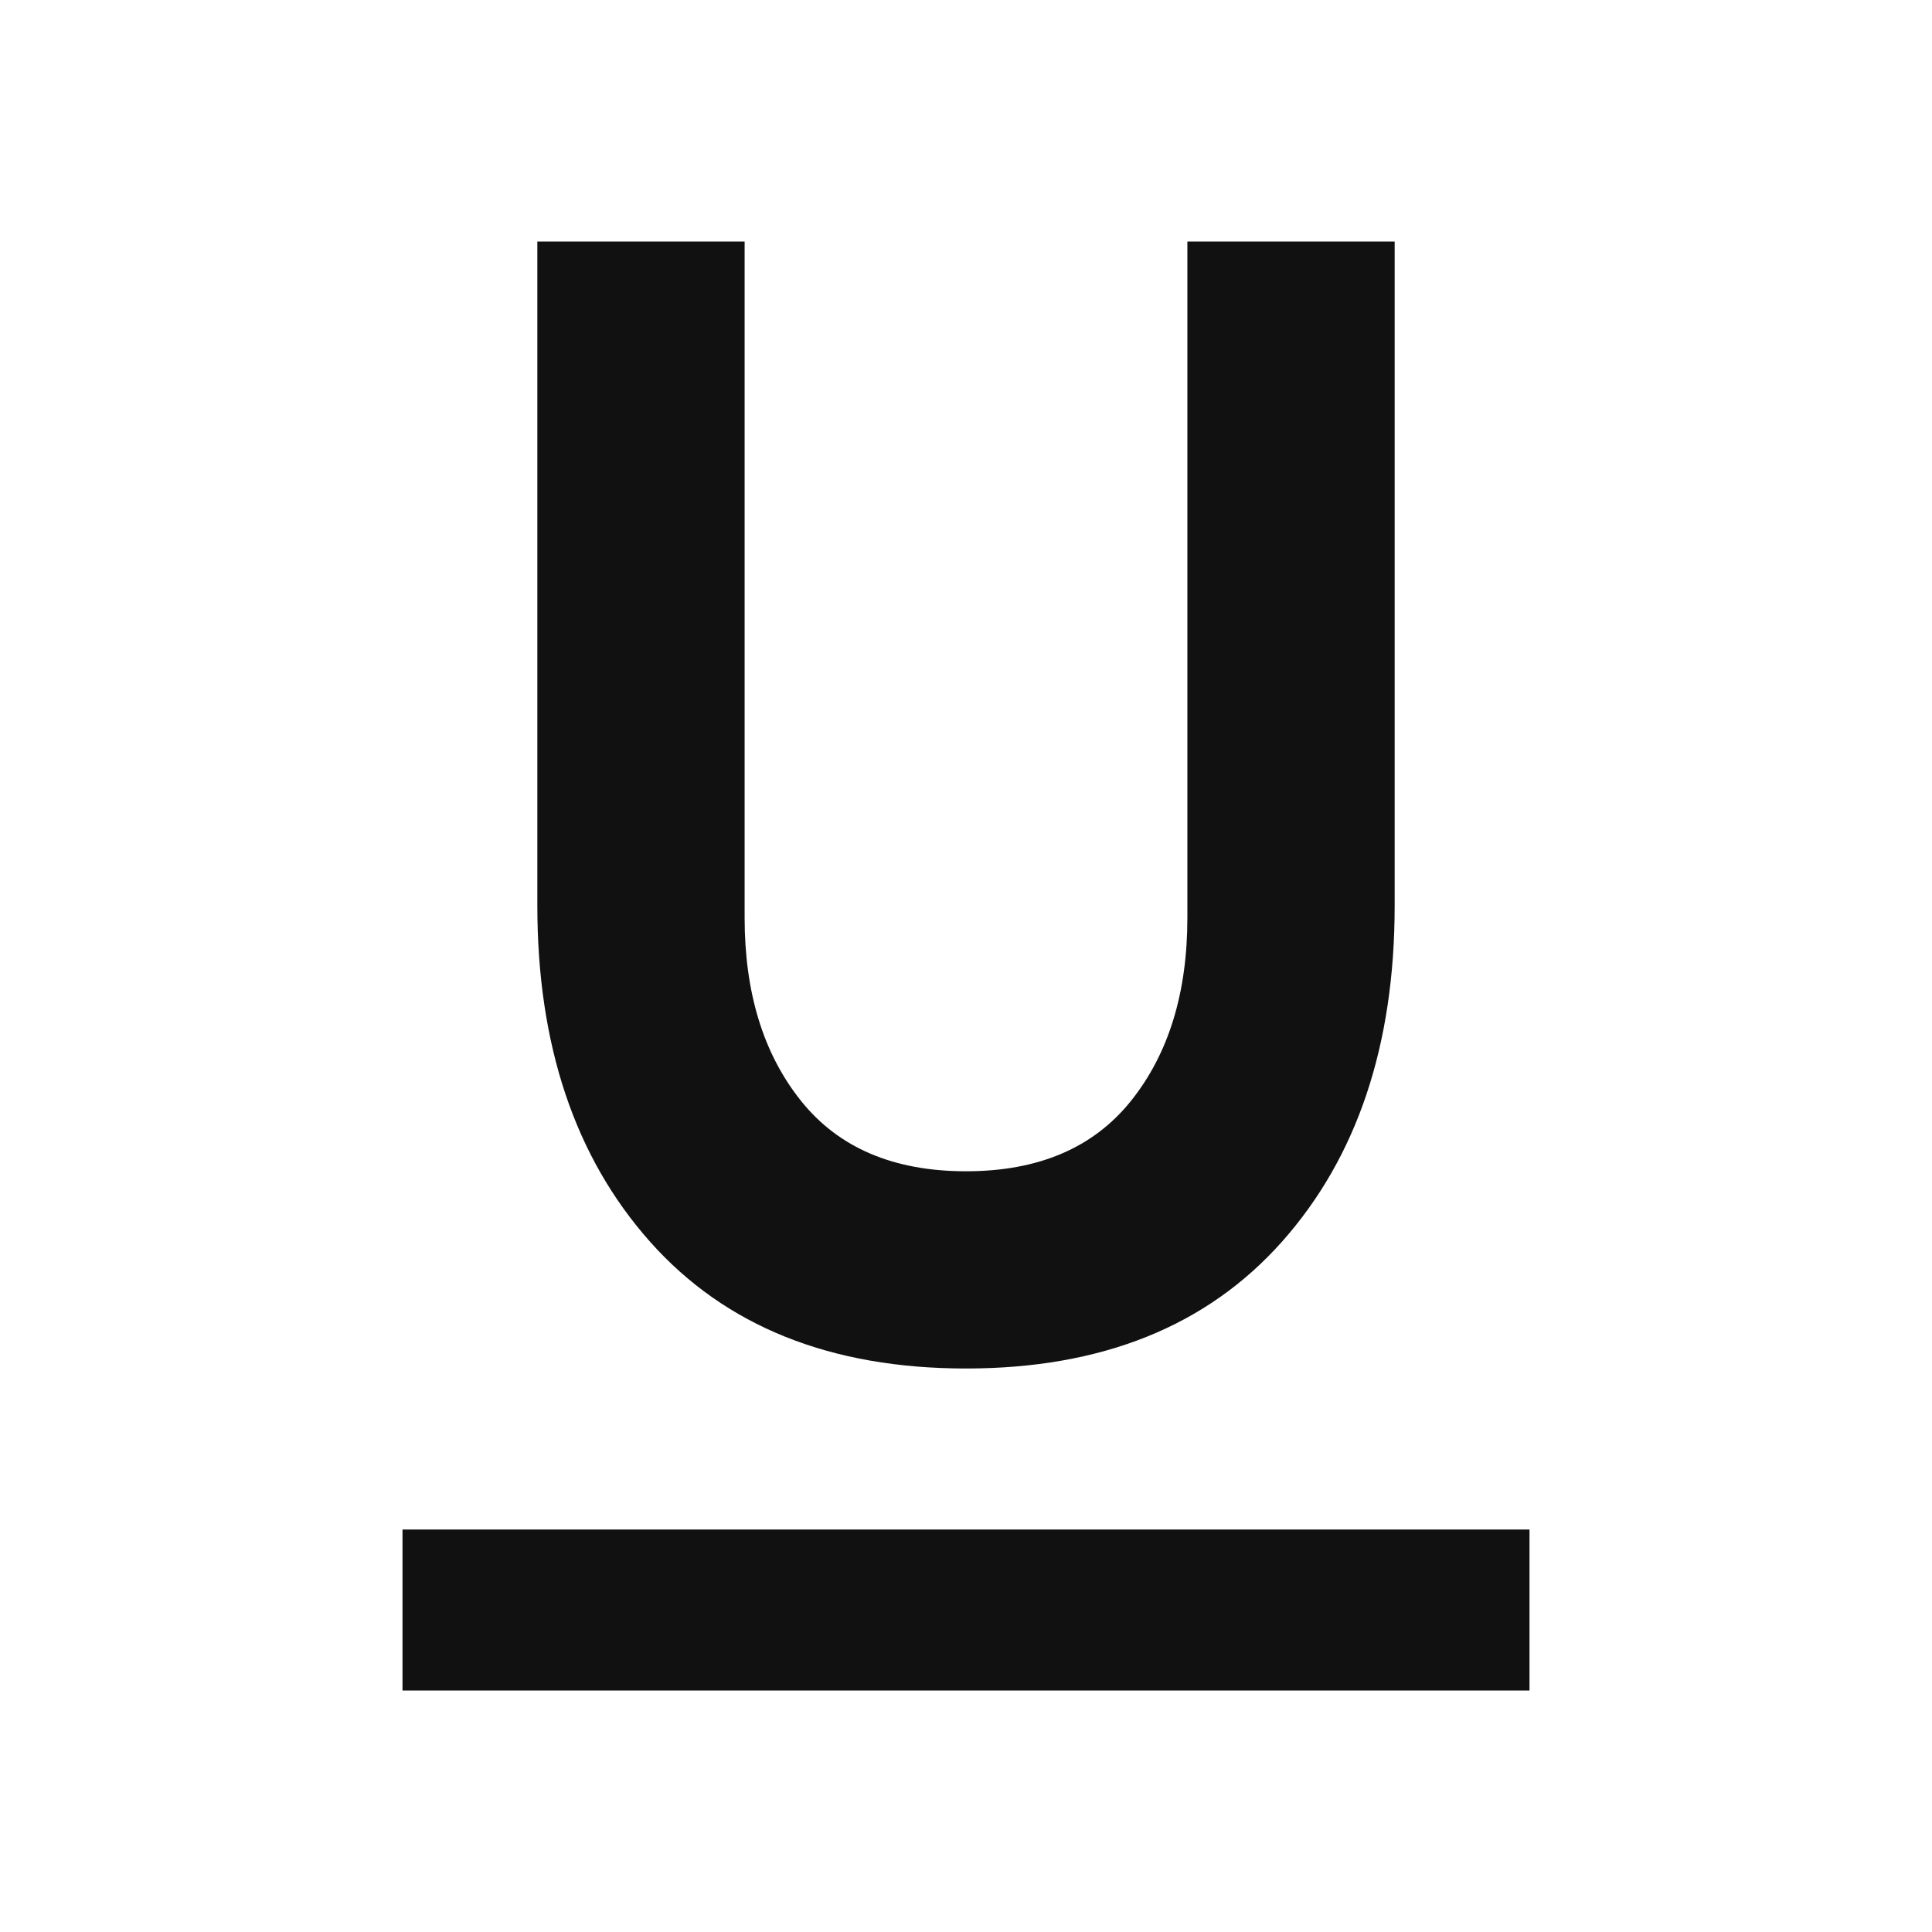 <svg xmlns="http://www.w3.org/2000/svg" height="24px" viewBox="0 -960 960 960" width="24px" fill="#111111"><path d="M200-120v-80h560v80H200Zm280-160q-101 0-157-63t-56-167v-330h103v336q0 56 28 91t82 35q54 0 82-35t28-91v-336h103v330q0 104-56 167t-157 63Z"/></svg>